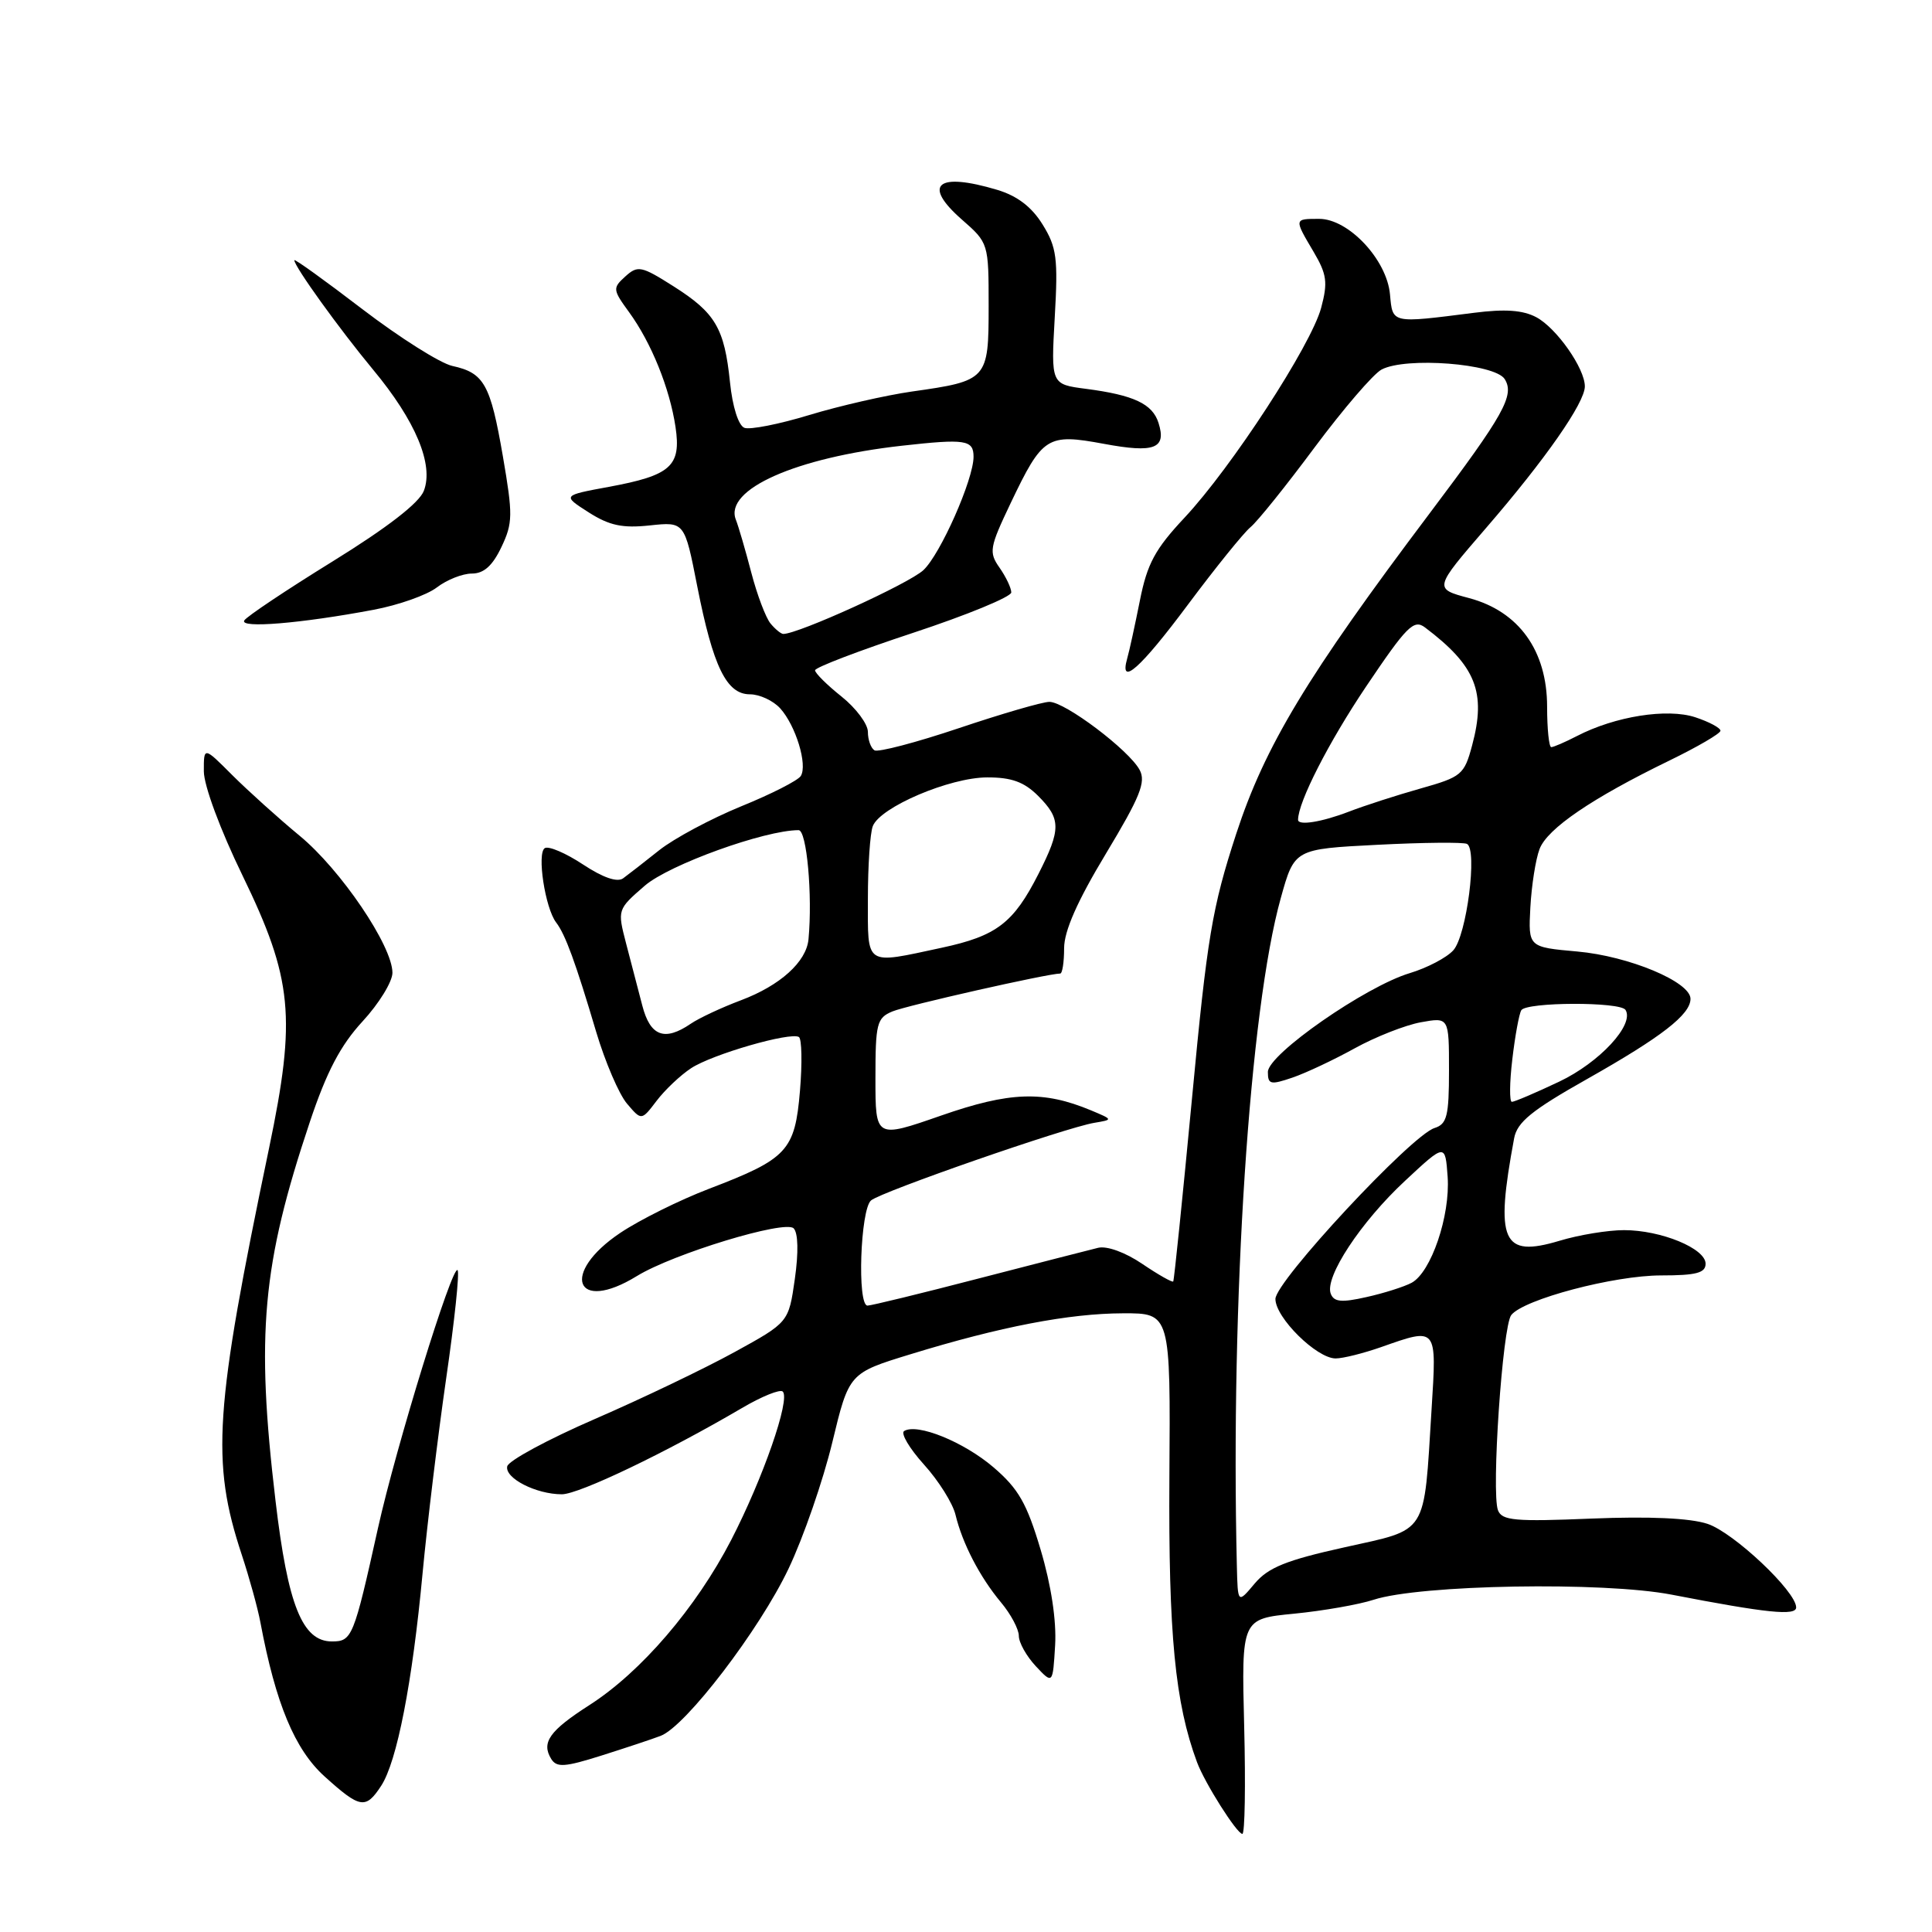 <?xml version="1.0" encoding="UTF-8" standalone="no"?>
<!DOCTYPE svg PUBLIC "-//W3C//DTD SVG 1.1//EN" "http://www.w3.org/Graphics/SVG/1.1/DTD/svg11.dtd" >
<svg xmlns="http://www.w3.org/2000/svg" xmlns:xlink="http://www.w3.org/1999/xlink" version="1.1" viewBox="0 0 256 256">
 <g >
 <path fill="currentColor"
d=" M 164.86 228.75 C 164.50 214.50 164.50 214.50 171.50 213.82 C 175.35 213.44 180.07 212.61 182.00 211.98 C 188.14 209.97 212.45 209.55 221.50 211.30 C 234.11 213.74 238.00 214.14 238.00 212.99 C 238.00 210.87 229.71 203.06 226.26 201.92 C 223.93 201.15 218.55 200.91 210.89 201.22 C 200.75 201.64 199.02 201.49 198.49 200.12 C 197.59 197.78 199.09 175.71 200.25 174.25 C 201.91 172.16 213.86 169.00 220.11 169.00 C 224.76 169.00 226.00 168.67 226.00 167.45 C 226.00 165.43 220.11 163.00 215.19 163.00 C 213.06 163.00 209.21 163.63 206.64 164.41 C 199.04 166.69 198.08 164.52 200.63 150.83 C 201.03 148.69 202.95 147.12 210.31 142.97 C 220.17 137.40 224.00 134.43 224.00 132.35 C 224.00 130.10 215.84 126.69 209.00 126.08 C 202.50 125.50 202.50 125.50 202.78 120.23 C 202.94 117.33 203.48 113.86 204.00 112.50 C 205.03 109.79 210.95 105.76 221.22 100.77 C 224.92 98.97 227.96 97.20 227.97 96.83 C 227.99 96.46 226.48 95.65 224.63 95.04 C 220.91 93.82 214.01 94.91 208.95 97.53 C 207.38 98.34 205.85 99.00 205.55 99.00 C 205.25 99.00 205.00 96.59 205.00 93.65 C 205.00 86.22 201.26 81.01 194.66 79.25 C 189.97 78.00 189.97 78.00 196.92 69.95 C 204.76 60.88 210.00 53.37 210.00 51.20 C 210.00 48.81 206.26 43.48 203.58 42.04 C 201.80 41.09 199.43 40.92 195.30 41.45 C 184.29 42.85 184.54 42.90 184.18 39.00 C 183.76 34.40 178.69 29.00 174.80 29.00 C 171.45 29.00 171.46 28.97 174.06 33.37 C 175.82 36.36 175.96 37.42 175.06 40.79 C 173.72 45.76 163.20 61.92 156.97 68.58 C 153.05 72.76 152.01 74.69 151.04 79.58 C 150.39 82.83 149.64 86.29 149.36 87.25 C 148.27 91.10 151.12 88.56 157.42 80.10 C 161.07 75.21 164.79 70.60 165.70 69.85 C 166.61 69.11 170.44 64.34 174.21 59.26 C 177.99 54.19 181.97 49.55 183.06 48.97 C 186.26 47.26 198.08 48.17 199.38 50.23 C 200.72 52.37 199.30 54.92 189.45 68.00 C 173.21 89.56 167.61 98.84 163.80 110.50 C 160.61 120.28 159.96 124.15 157.95 145.50 C 156.70 158.70 155.58 169.63 155.46 169.80 C 155.34 169.96 153.50 168.92 151.37 167.48 C 149.12 165.95 146.68 165.06 145.51 165.34 C 144.40 165.61 137.27 167.44 129.66 169.41 C 122.05 171.39 115.43 173.00 114.95 173.00 C 113.56 173.00 114.00 160.25 115.42 159.06 C 116.84 157.88 141.20 149.41 145.00 148.78 C 147.50 148.36 147.50 148.36 144.57 147.13 C 138.24 144.49 133.80 144.65 124.70 147.82 C 116.00 150.85 116.00 150.85 116.00 142.90 C 116.00 135.61 116.18 134.88 118.25 134.02 C 120.14 133.23 138.87 129.00 140.48 129.00 C 140.77 129.00 141.00 127.49 141.00 125.65 C 141.00 123.36 142.75 119.40 146.53 113.13 C 151.07 105.59 151.87 103.62 151.01 102.02 C 149.60 99.39 141.13 93.00 139.05 93.00 C 138.14 93.00 132.75 94.57 127.07 96.48 C 121.39 98.39 116.35 99.71 115.87 99.42 C 115.39 99.12 115.00 98.03 115.00 96.98 C 115.00 95.94 113.43 93.83 111.50 92.29 C 109.58 90.76 108.00 89.19 108.00 88.82 C 108.00 88.44 113.85 86.21 121.00 83.85 C 128.15 81.49 134.00 79.08 134.00 78.50 C 134.00 77.92 133.30 76.45 132.45 75.23 C 131.00 73.17 131.11 72.56 133.93 66.64 C 138.15 57.80 138.76 57.42 146.27 58.81 C 152.98 60.06 154.59 59.44 153.51 56.04 C 152.71 53.51 150.24 52.35 143.88 51.52 C 139.26 50.92 139.26 50.92 139.76 42.04 C 140.21 34.23 140.02 32.76 138.15 29.75 C 136.71 27.42 134.80 25.96 132.15 25.16 C 124.17 22.77 122.16 24.45 127.45 29.09 C 130.99 32.19 131.00 32.24 131.00 40.57 C 131.00 50.31 130.86 50.46 120.83 51.88 C 117.35 52.38 111.23 53.78 107.24 54.99 C 103.24 56.21 99.37 56.97 98.64 56.69 C 97.85 56.39 97.06 53.90 96.73 50.67 C 95.99 43.48 94.80 41.46 89.25 37.94 C 84.98 35.23 84.51 35.14 82.86 36.63 C 81.16 38.17 81.18 38.38 83.36 41.37 C 86.30 45.41 88.74 51.44 89.51 56.58 C 90.28 61.76 88.91 62.99 80.68 64.51 C 74.50 65.65 74.50 65.65 78.00 67.89 C 80.75 69.64 82.48 70.01 86.11 69.62 C 90.71 69.13 90.71 69.13 92.39 77.69 C 94.49 88.35 96.27 92.00 99.37 92.00 C 100.65 92.00 102.45 92.84 103.38 93.86 C 105.44 96.14 107.03 101.34 106.11 102.82 C 105.74 103.42 102.18 105.23 98.19 106.85 C 94.21 108.48 89.33 111.09 87.36 112.65 C 85.39 114.22 83.23 115.90 82.57 116.38 C 81.79 116.95 79.89 116.29 77.24 114.54 C 74.97 113.04 72.70 112.07 72.19 112.38 C 71.12 113.04 72.23 120.32 73.69 122.23 C 74.91 123.82 76.26 127.50 79.00 136.74 C 80.19 140.72 82.02 144.99 83.08 146.24 C 85.00 148.50 85.00 148.50 87.00 145.87 C 88.10 144.42 90.16 142.47 91.58 141.54 C 94.38 139.70 104.73 136.71 105.86 137.41 C 106.24 137.65 106.31 140.86 106.00 144.54 C 105.33 152.49 104.34 153.55 93.95 157.52 C 90.08 159.00 84.80 161.62 82.21 163.35 C 74.18 168.72 76.22 174.10 84.38 169.09 C 89.19 166.13 104.02 161.62 105.16 162.76 C 105.76 163.36 105.82 165.95 105.32 169.47 C 104.50 175.22 104.50 175.22 97.31 179.17 C 93.36 181.34 85.04 185.33 78.81 188.03 C 72.59 190.73 67.37 193.55 67.21 194.30 C 66.87 195.87 71.04 198.00 74.45 198.00 C 76.72 198.00 88.30 192.45 98.30 186.58 C 100.93 185.03 103.38 184.04 103.72 184.39 C 104.75 185.41 101.10 195.89 96.88 204.07 C 92.23 213.05 84.95 221.54 78.12 225.92 C 72.80 229.33 71.70 230.89 73.04 233.07 C 73.76 234.23 74.83 234.16 79.70 232.62 C 82.89 231.61 86.42 230.44 87.54 230.01 C 90.86 228.75 100.64 215.96 104.49 207.85 C 106.46 203.71 109.06 196.19 110.28 191.14 C 112.50 181.94 112.50 181.94 120.66 179.44 C 132.54 175.79 141.65 174.04 148.80 174.02 C 155.10 174.00 155.10 174.00 154.95 195.75 C 154.82 216.56 155.70 225.66 158.61 233.50 C 159.64 236.27 163.90 243.00 164.62 243.00 C 164.95 243.00 165.06 236.59 164.86 228.75 Z  M 50.50 236.64 C 52.60 233.44 54.64 222.97 55.99 208.50 C 56.61 201.90 58.02 190.27 59.12 182.65 C 60.23 175.03 60.91 168.57 60.63 168.30 C 59.92 167.58 52.47 191.73 50.08 202.50 C 46.87 216.97 46.65 217.50 43.98 217.50 C 40.07 217.50 38.14 212.71 36.51 198.88 C 33.89 176.79 34.73 167.57 41.06 148.65 C 43.29 141.99 45.12 138.51 48.04 135.34 C 50.22 132.98 52.00 130.08 52.00 128.90 C 52.00 125.34 45.16 115.24 39.70 110.74 C 36.88 108.41 32.87 104.79 30.78 102.71 C 27.00 98.92 27.00 98.92 27.01 102.21 C 27.02 104.10 29.19 109.96 32.13 116.00 C 38.78 129.70 39.27 134.79 35.66 152.10 C 28.41 186.83 27.95 193.65 32.03 206.00 C 33.03 209.03 34.15 213.07 34.51 215.00 C 36.53 225.75 39.06 231.82 43.01 235.39 C 47.72 239.64 48.45 239.77 50.50 236.64 Z  M 137.89 205.35 C 136.06 199.20 134.96 197.27 131.65 194.43 C 127.70 191.05 121.54 188.55 119.80 189.62 C 119.32 189.92 120.50 191.92 122.43 194.06 C 124.37 196.20 126.25 199.20 126.61 200.72 C 127.53 204.53 129.82 208.95 132.64 212.33 C 133.94 213.88 135.00 215.88 135.00 216.76 C 135.00 217.65 136.01 219.45 137.25 220.78 C 139.50 223.18 139.50 223.18 139.81 218.00 C 140.00 214.75 139.29 210.05 137.89 205.35 Z  M 49.50 80.80 C 52.80 80.18 56.57 78.85 57.88 77.84 C 59.20 76.83 61.28 76.00 62.52 76.00 C 64.11 76.00 65.26 74.97 66.44 72.49 C 67.96 69.29 67.97 68.23 66.63 60.44 C 64.98 50.90 64.15 49.41 59.94 48.49 C 58.34 48.14 52.97 44.75 48.01 40.96 C 43.06 37.17 39.00 34.25 39.00 34.48 C 39.00 35.31 44.98 43.61 49.45 49.00 C 55.07 55.76 57.50 61.57 56.16 65.04 C 55.55 66.64 51.32 69.91 44.09 74.38 C 37.97 78.16 32.70 81.68 32.37 82.21 C 31.70 83.29 39.89 82.61 49.50 80.80 Z  M 163.89 207.50 C 163.05 172.27 165.57 133.81 169.71 119.00 C 171.52 112.50 171.52 112.50 182.51 111.94 C 188.56 111.63 193.89 111.58 194.38 111.82 C 195.80 112.55 194.34 123.97 192.57 125.92 C 191.69 126.90 189.10 128.25 186.82 128.94 C 180.96 130.69 168.00 139.71 168.00 142.04 C 168.00 143.70 168.35 143.78 171.25 142.79 C 173.04 142.18 176.75 140.43 179.50 138.91 C 182.25 137.39 186.19 135.84 188.25 135.46 C 192.00 134.78 192.00 134.78 192.00 141.82 C 192.00 147.88 191.73 148.95 190.08 149.47 C 186.99 150.45 169.00 169.79 169.00 172.12 C 169.00 174.60 174.47 180.00 176.98 180.00 C 177.95 180.00 180.66 179.32 183.00 178.50 C 190.47 175.87 190.38 175.76 189.69 186.75 C 188.64 203.63 189.32 202.54 178.14 205.03 C 170.42 206.74 168.05 207.70 166.25 209.83 C 164.01 212.50 164.01 212.50 163.89 207.50 Z  M 176.33 171.42 C 175.49 169.24 180.31 161.92 186.17 156.47 C 191.50 151.50 191.50 151.50 191.82 155.93 C 192.18 161.09 189.63 168.59 187.04 169.98 C 186.06 170.50 183.37 171.36 181.06 171.87 C 177.75 172.62 176.75 172.52 176.33 171.42 Z  M 200.39 140.36 C 200.75 137.27 201.29 134.34 201.58 133.86 C 202.26 132.76 214.71 132.72 215.39 133.82 C 216.60 135.77 211.95 140.79 206.59 143.33 C 203.49 144.80 200.67 146.00 200.33 146.00 C 200.00 146.00 200.02 143.46 200.39 140.36 Z  M 85.11 133.25 C 84.57 131.19 83.61 127.48 82.96 125.01 C 81.80 120.53 81.80 120.51 85.45 117.35 C 88.68 114.57 101.32 110.00 105.82 110.00 C 106.90 110.00 107.68 118.63 107.13 124.46 C 106.85 127.45 103.37 130.59 98.18 132.54 C 95.60 133.51 92.61 134.91 91.53 135.65 C 88.06 138.02 86.16 137.31 85.11 133.25 Z  M 115.00 119.08 C 115.00 114.73 115.29 110.40 115.65 109.47 C 116.62 106.95 125.84 103.02 130.80 103.01 C 134.03 103.00 135.70 103.61 137.55 105.45 C 140.60 108.51 140.61 109.87 137.61 115.78 C 134.30 122.31 132.06 124.02 124.79 125.58 C 114.49 127.79 115.00 128.13 115.00 119.08 Z  M 172.00 108.63 C 172.00 106.29 176.05 98.36 181.00 90.99 C 186.41 82.95 187.34 82.02 188.82 83.14 C 195.57 88.23 196.96 91.72 195.06 98.78 C 194.02 102.66 193.66 102.95 188.23 104.48 C 185.08 105.37 180.80 106.75 178.73 107.55 C 175.14 108.93 172.00 109.43 172.00 108.63 Z  M 102.10 82.62 C 101.47 81.86 100.32 78.82 99.55 75.87 C 98.78 72.92 97.86 69.76 97.50 68.85 C 95.95 64.85 105.42 60.64 119.51 59.06 C 127.93 58.12 129.00 58.28 129.00 60.52 C 129.00 63.53 124.60 73.46 122.35 75.55 C 120.41 77.35 105.79 84.00 103.79 84.00 C 103.49 84.00 102.73 83.38 102.10 82.62 Z "/>
</g>
</svg>